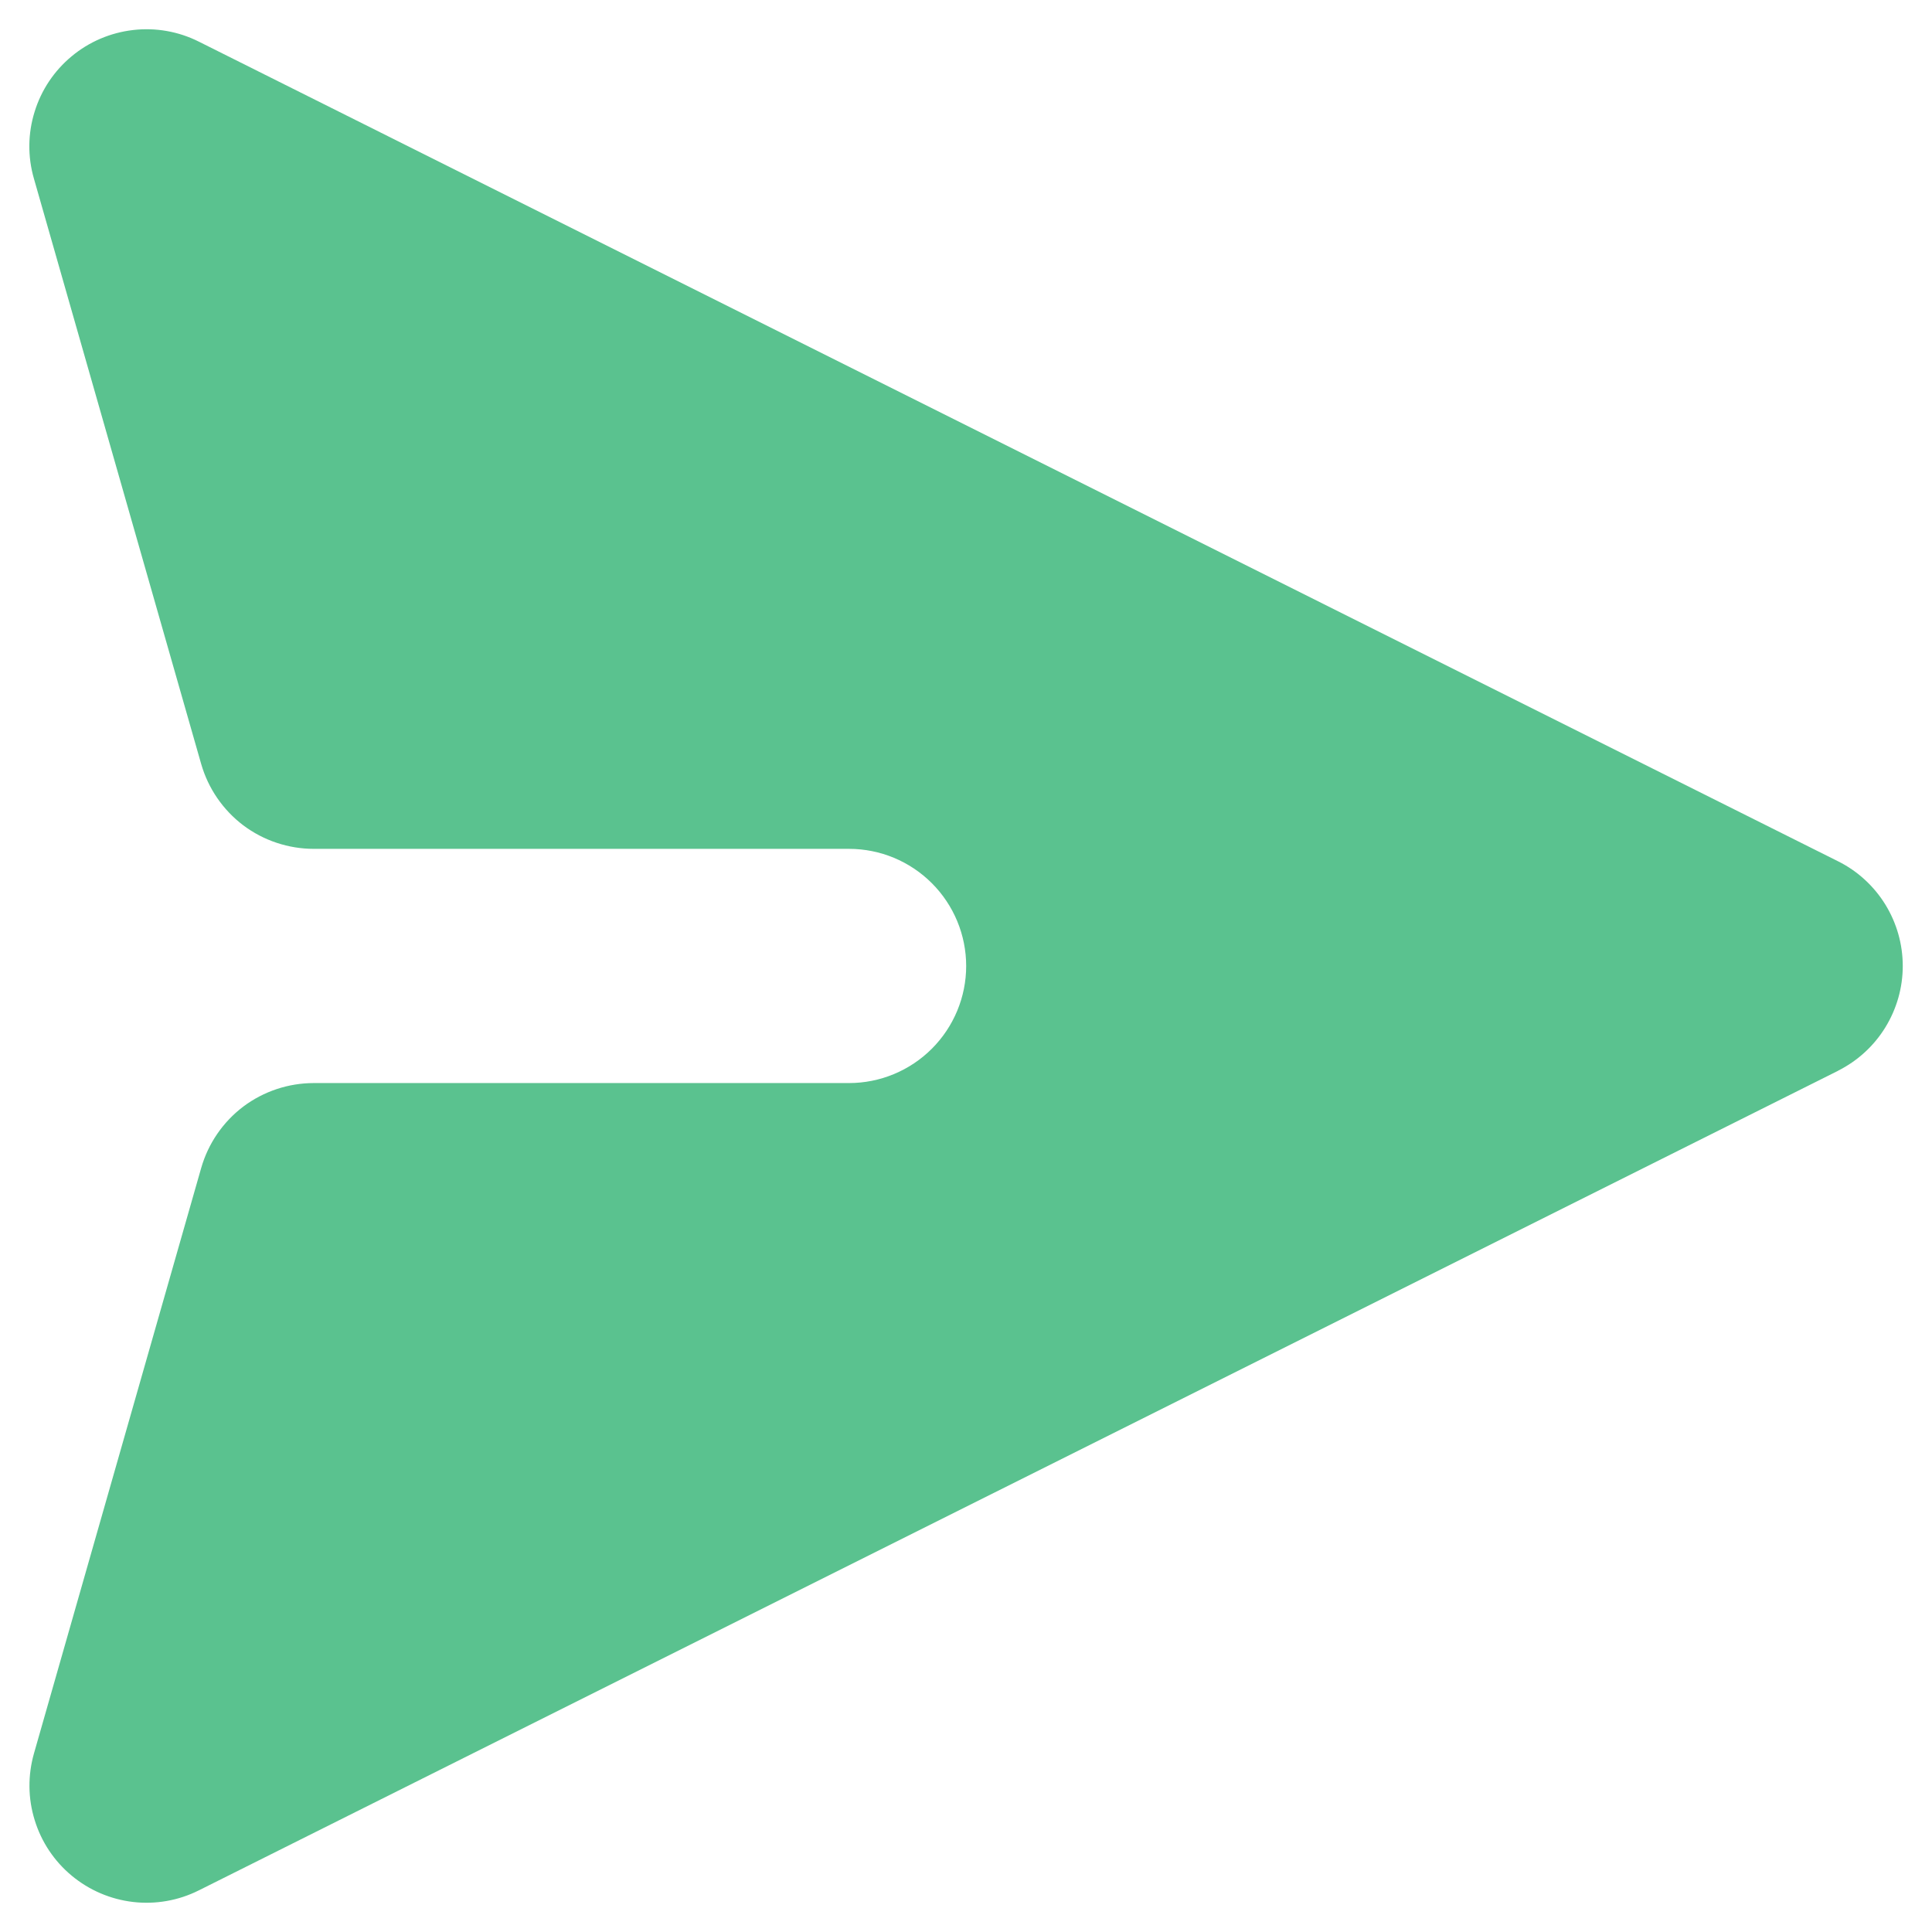 <svg width="22" height="22" viewBox="0 0 22 22" fill="none" xmlns="http://www.w3.org/2000/svg">
<path d="M20.931 12.192C21.152 12.081 21.338 11.911 21.468 11.7C21.598 11.489 21.667 11.247 21.667 11C21.667 10.752 21.598 10.51 21.468 10.299C21.338 10.089 21.152 9.918 20.931 9.808L2.264 0.474C2.033 0.358 1.773 0.312 1.515 0.342C1.258 0.372 1.015 0.475 0.816 0.641C0.617 0.806 0.47 1.025 0.394 1.273C0.317 1.52 0.314 1.784 0.386 2.033L2.291 8.7C2.371 8.978 2.539 9.223 2.77 9.398C3.002 9.572 3.284 9.666 3.574 9.666L9.668 9.666C10.022 9.666 10.361 9.807 10.611 10.057C10.861 10.307 11.002 10.646 11.002 11C11.002 11.353 10.861 11.692 10.611 11.942C10.361 12.192 10.022 12.333 9.668 12.333L3.574 12.333C3.284 12.333 3.002 12.427 2.77 12.601C2.539 12.776 2.371 13.021 2.291 13.3L0.387 19.966C0.316 20.215 0.318 20.479 0.395 20.726C0.471 20.974 0.617 21.193 0.817 21.359C1.016 21.524 1.258 21.628 1.515 21.658C1.772 21.688 2.033 21.642 2.264 21.526L20.931 12.193L20.931 12.192Z" fill="#5AC28F"/>
</svg>
